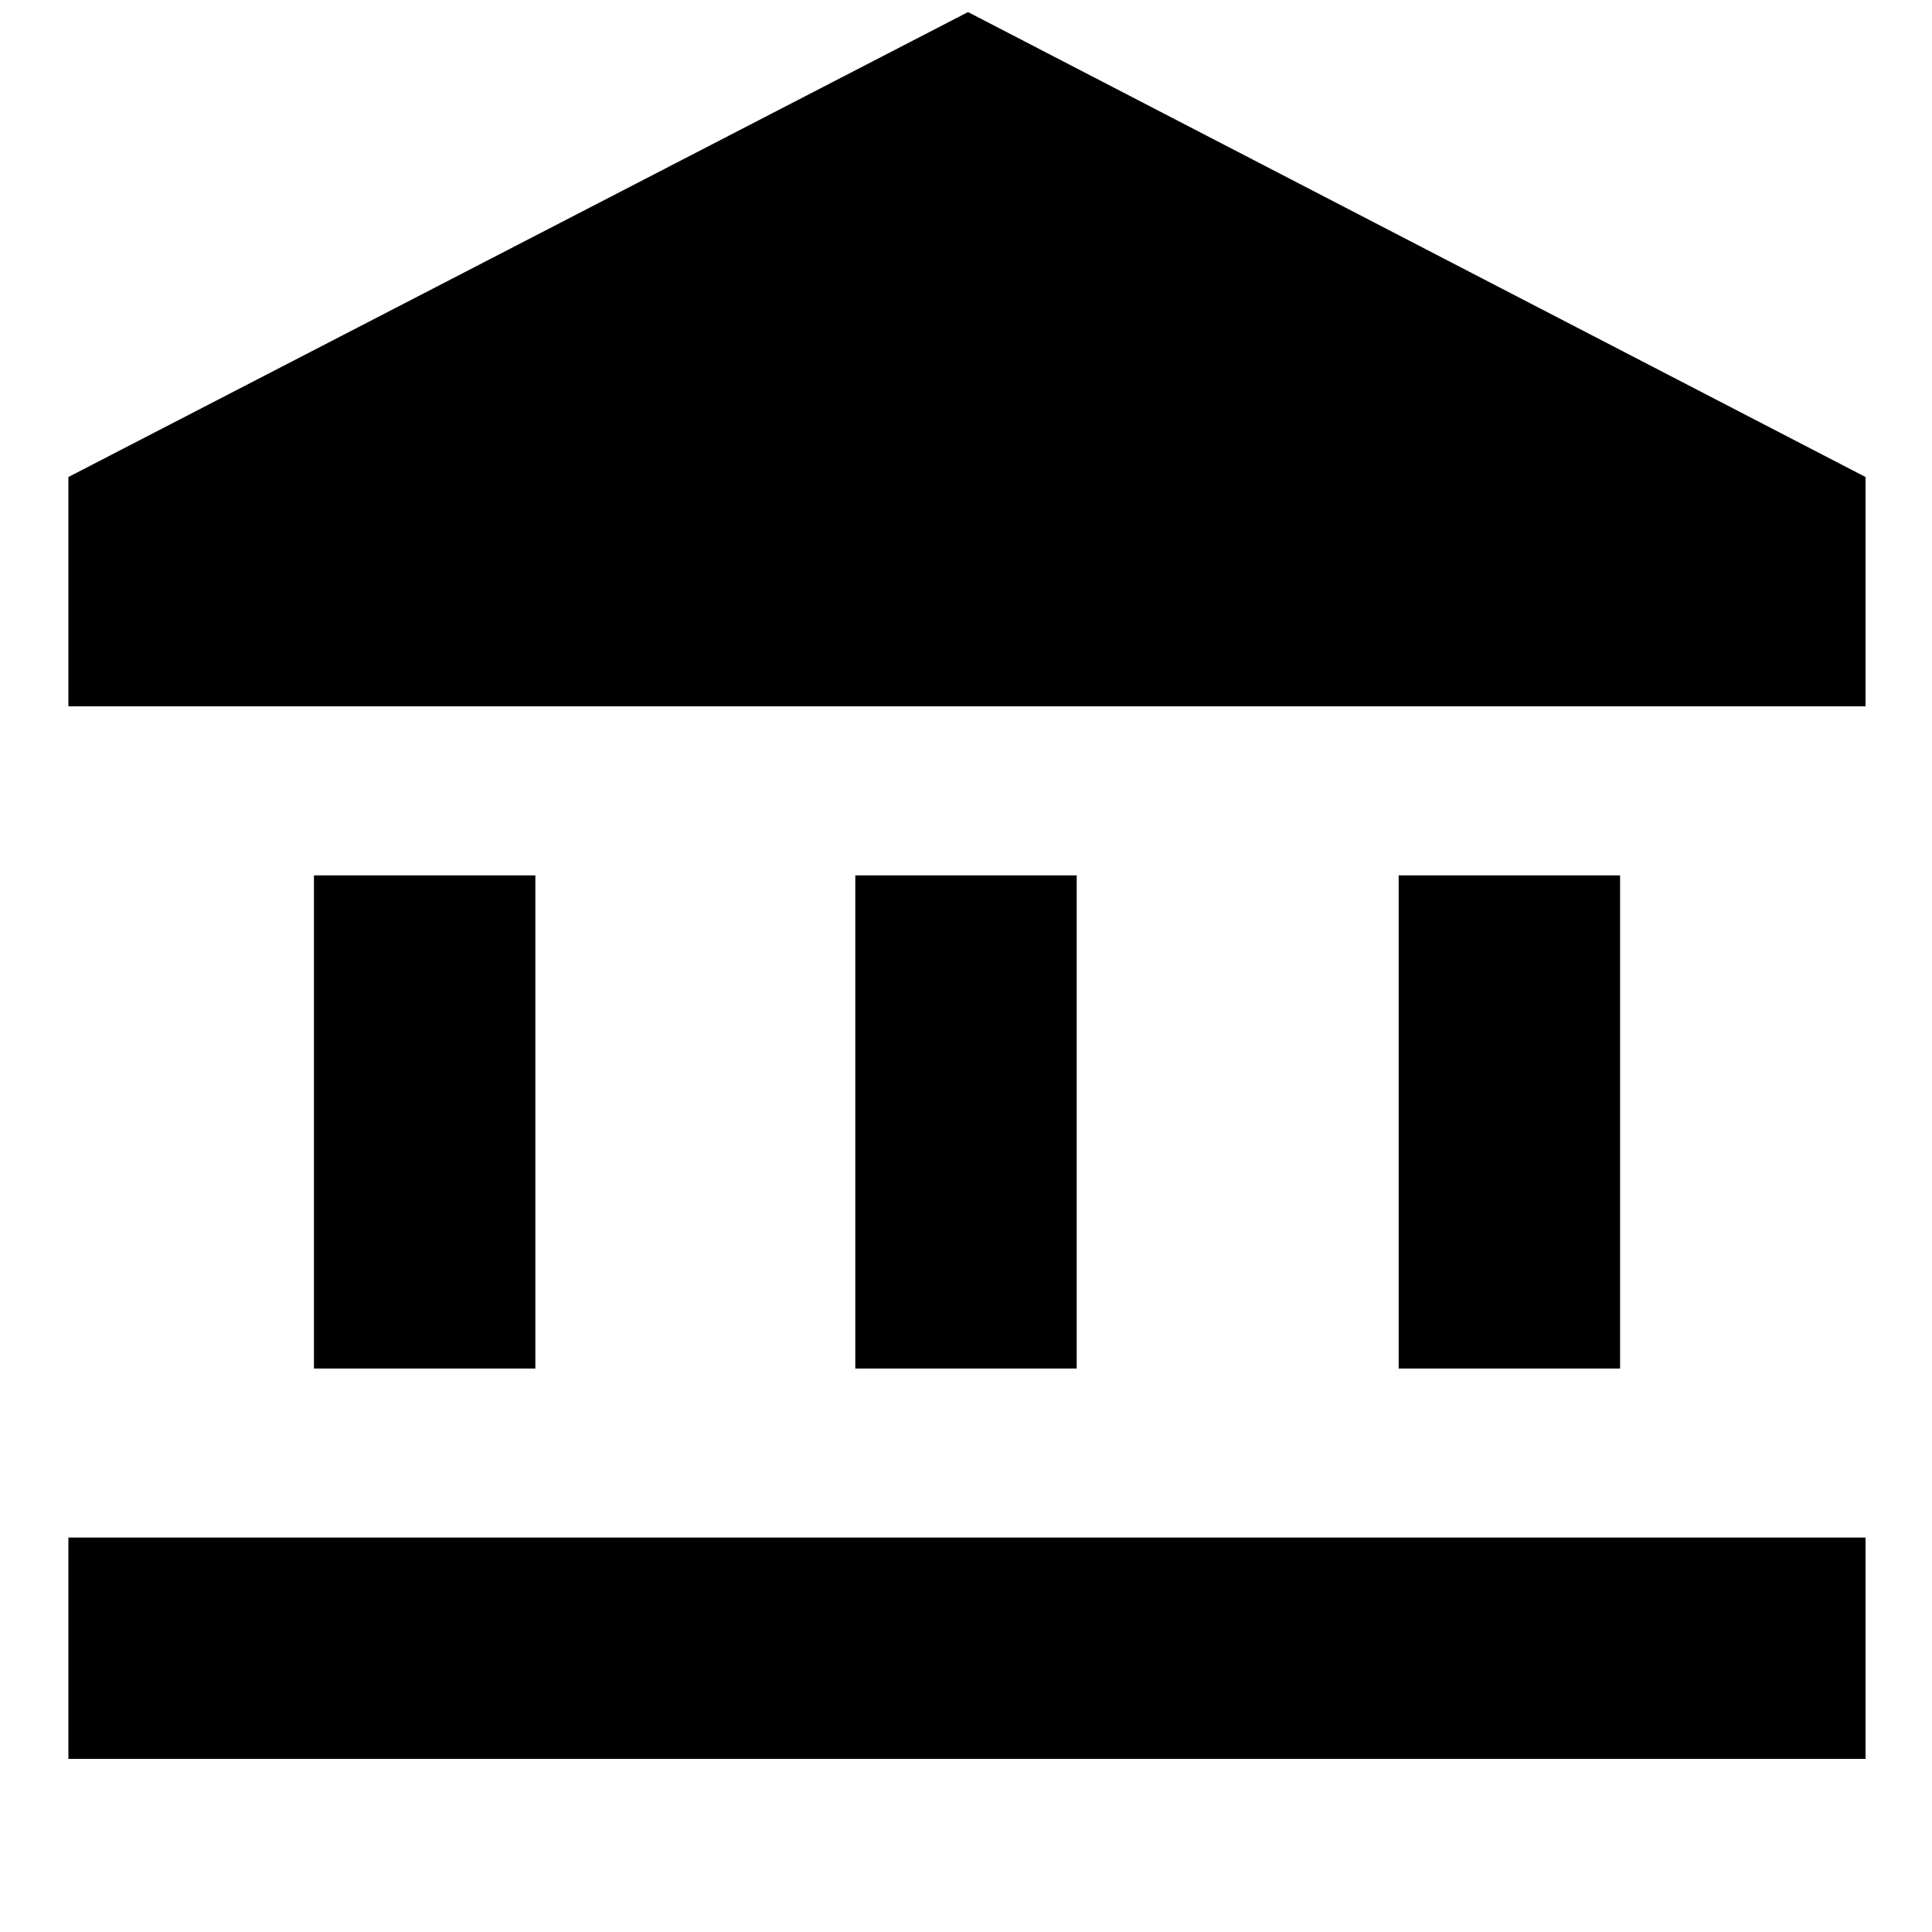 <svg xmlns="http://www.w3.org/2000/svg" height="20" width="20"><path d="M3.25 14.167V9.062H5.542V14.167ZM8.854 14.167V9.062H11.146V14.167ZM0.708 18.208V15.917H19.312V18.208ZM14.479 14.167V9.062H16.771V14.167ZM0.708 7.312V4.938L10.021 0.125L19.312 4.938V7.312Z"/></svg>